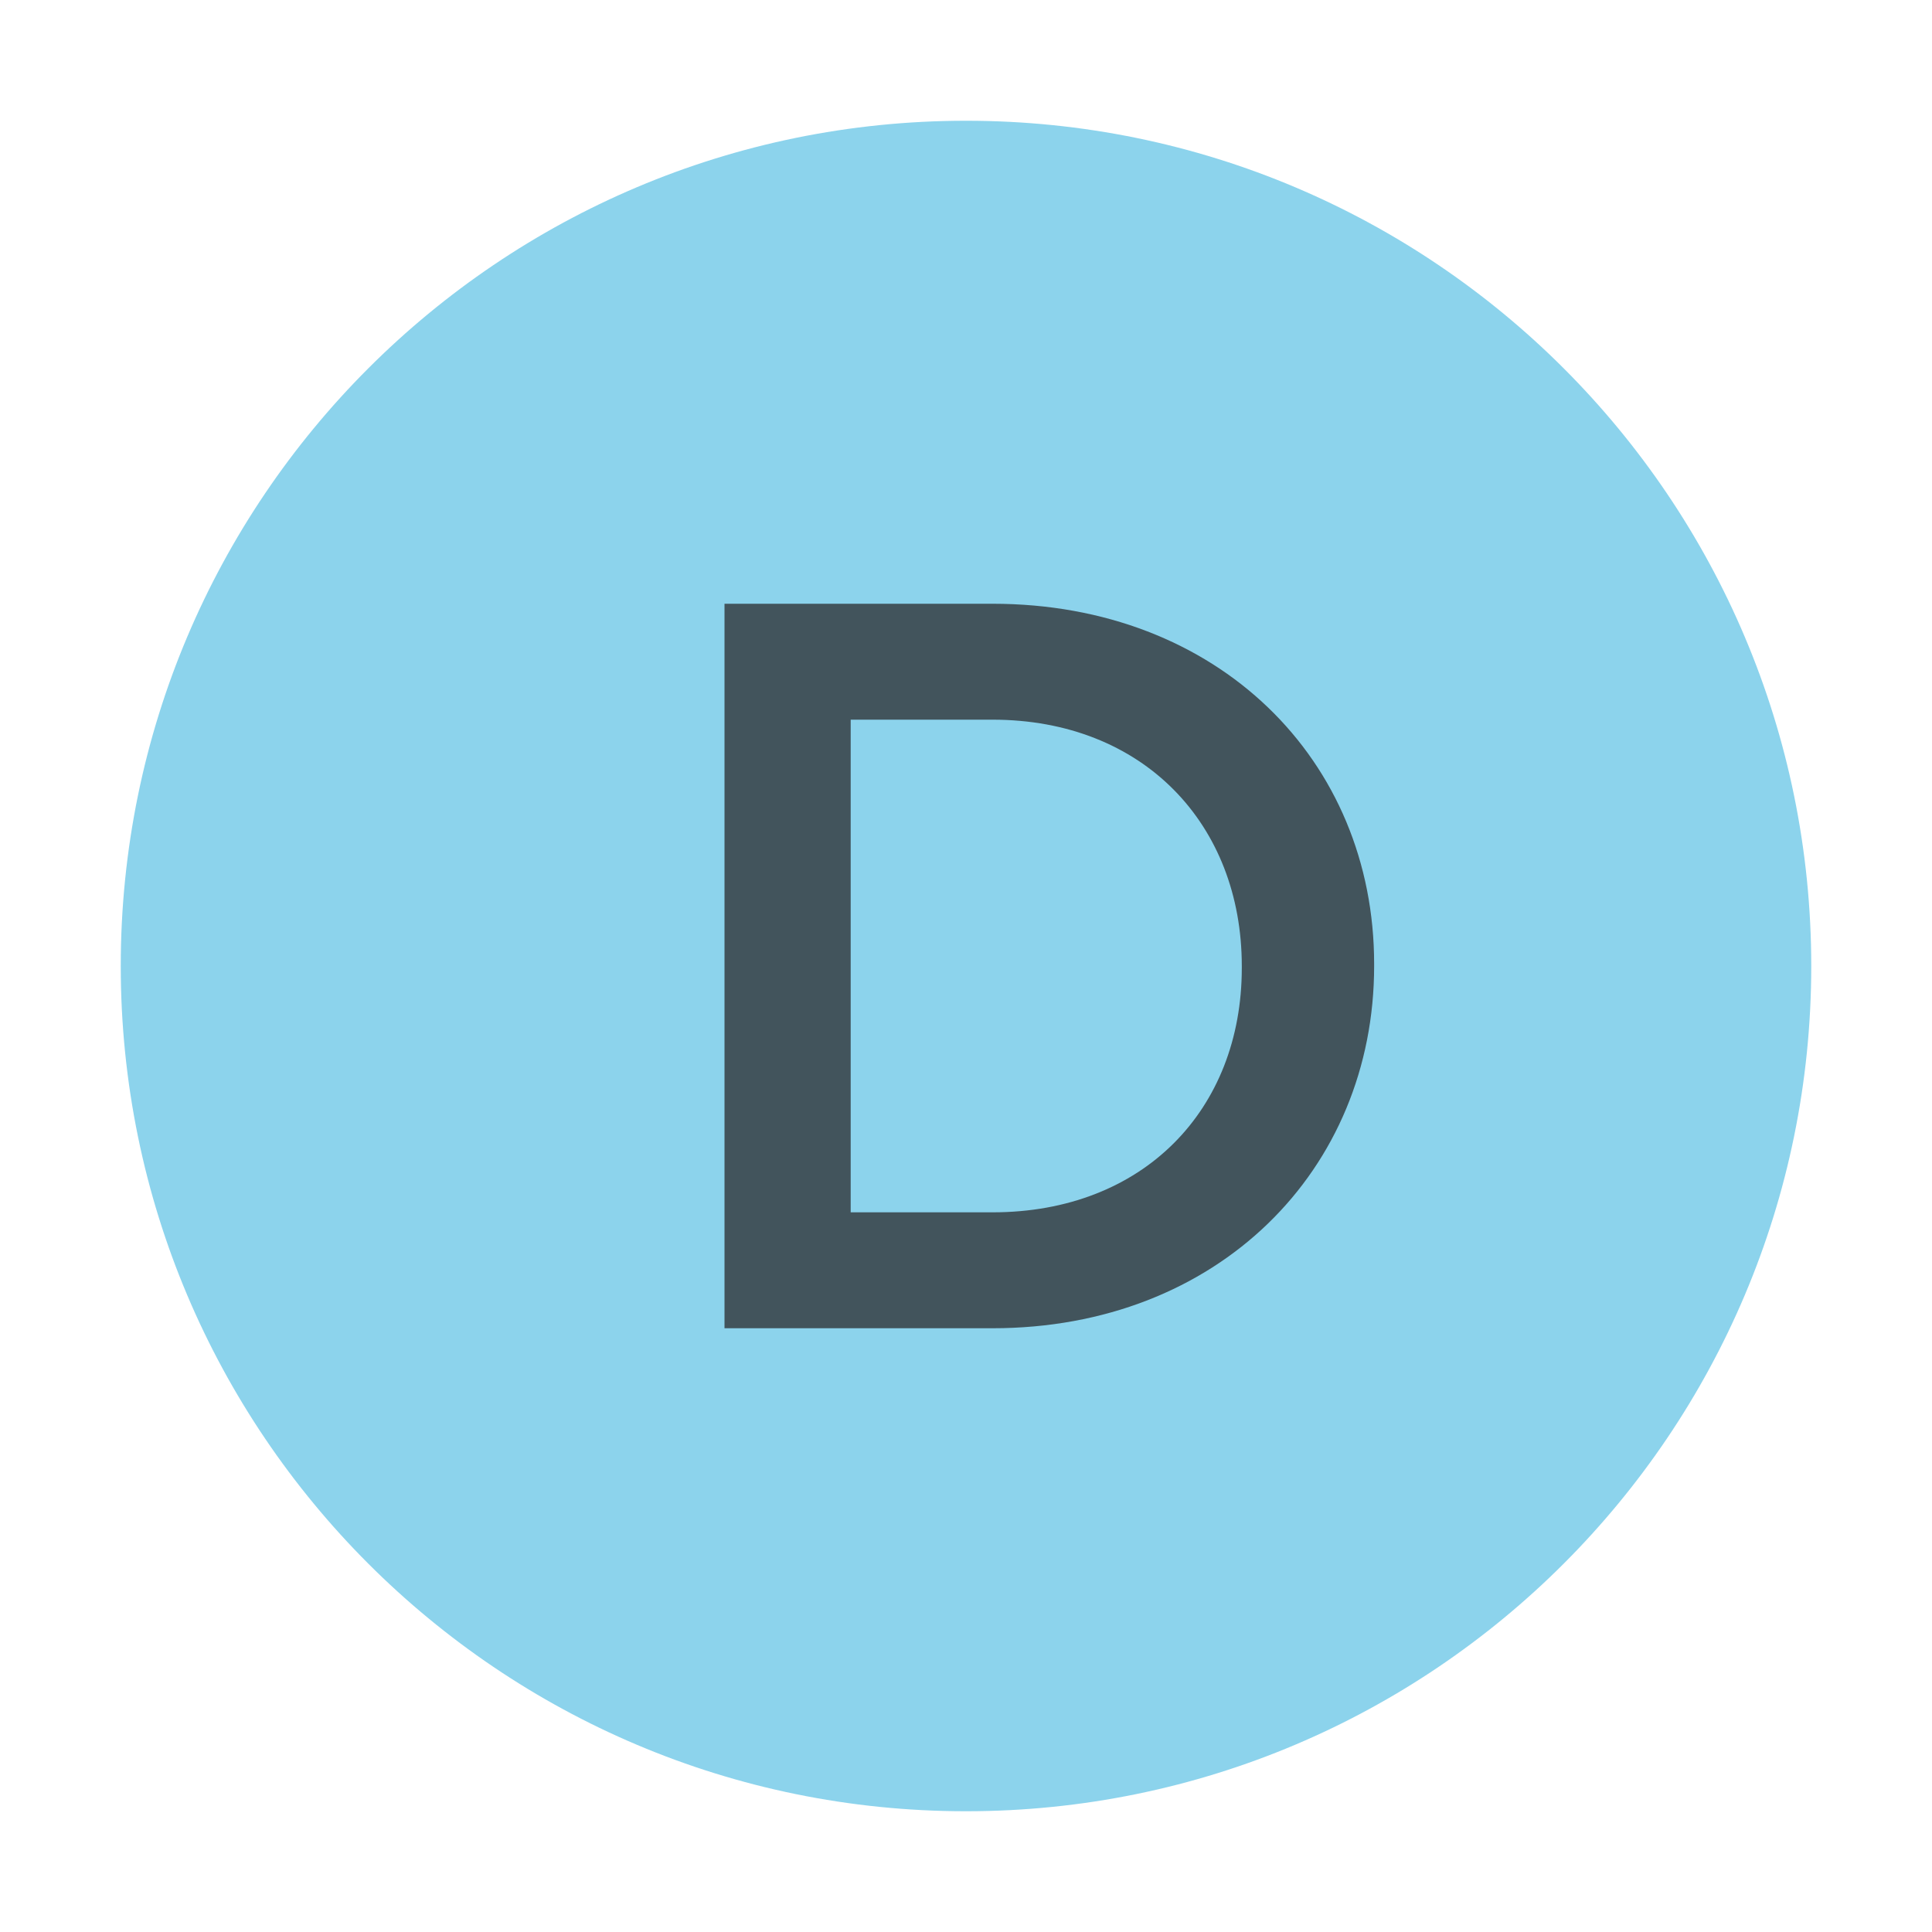 <!-- Copyright 2000-2021 JetBrains s.r.o. Use of this source code is governed by the Apache 2.0 license that can be found in the LICENSE file. -->
<!-- Copied from intellij-community. Modified -->
<svg xmlns="http://www.w3.org/2000/svg" width="16" height="16" viewBox="0 0 16 16">
  <g fill="none" fill-rule="evenodd">
    <path fill="#40B6E0" fill-opacity=".6" d="M15,8 C15,11.866 11.866,15 8,15 C4.134,15 1,11.866 1,8 C1,4.134 4.134,1 8,1 C11.866,1 15,4.134 15,8"/>
    <path fill="#231F20" fill-opacity=".7" d="M6 11H8.219C10.088 11 11.38 9.689 11.38 8V7.983C11.38 6.294 10.088 5 8.219 5H6V11ZM8.219 5.96C9.468 5.96 10.284 6.826 10.284 8V8.017C10.284 9.191 9.468 10.04 8.219 10.04H7.045V5.96H8.219Z" />
  </g>
</svg>
